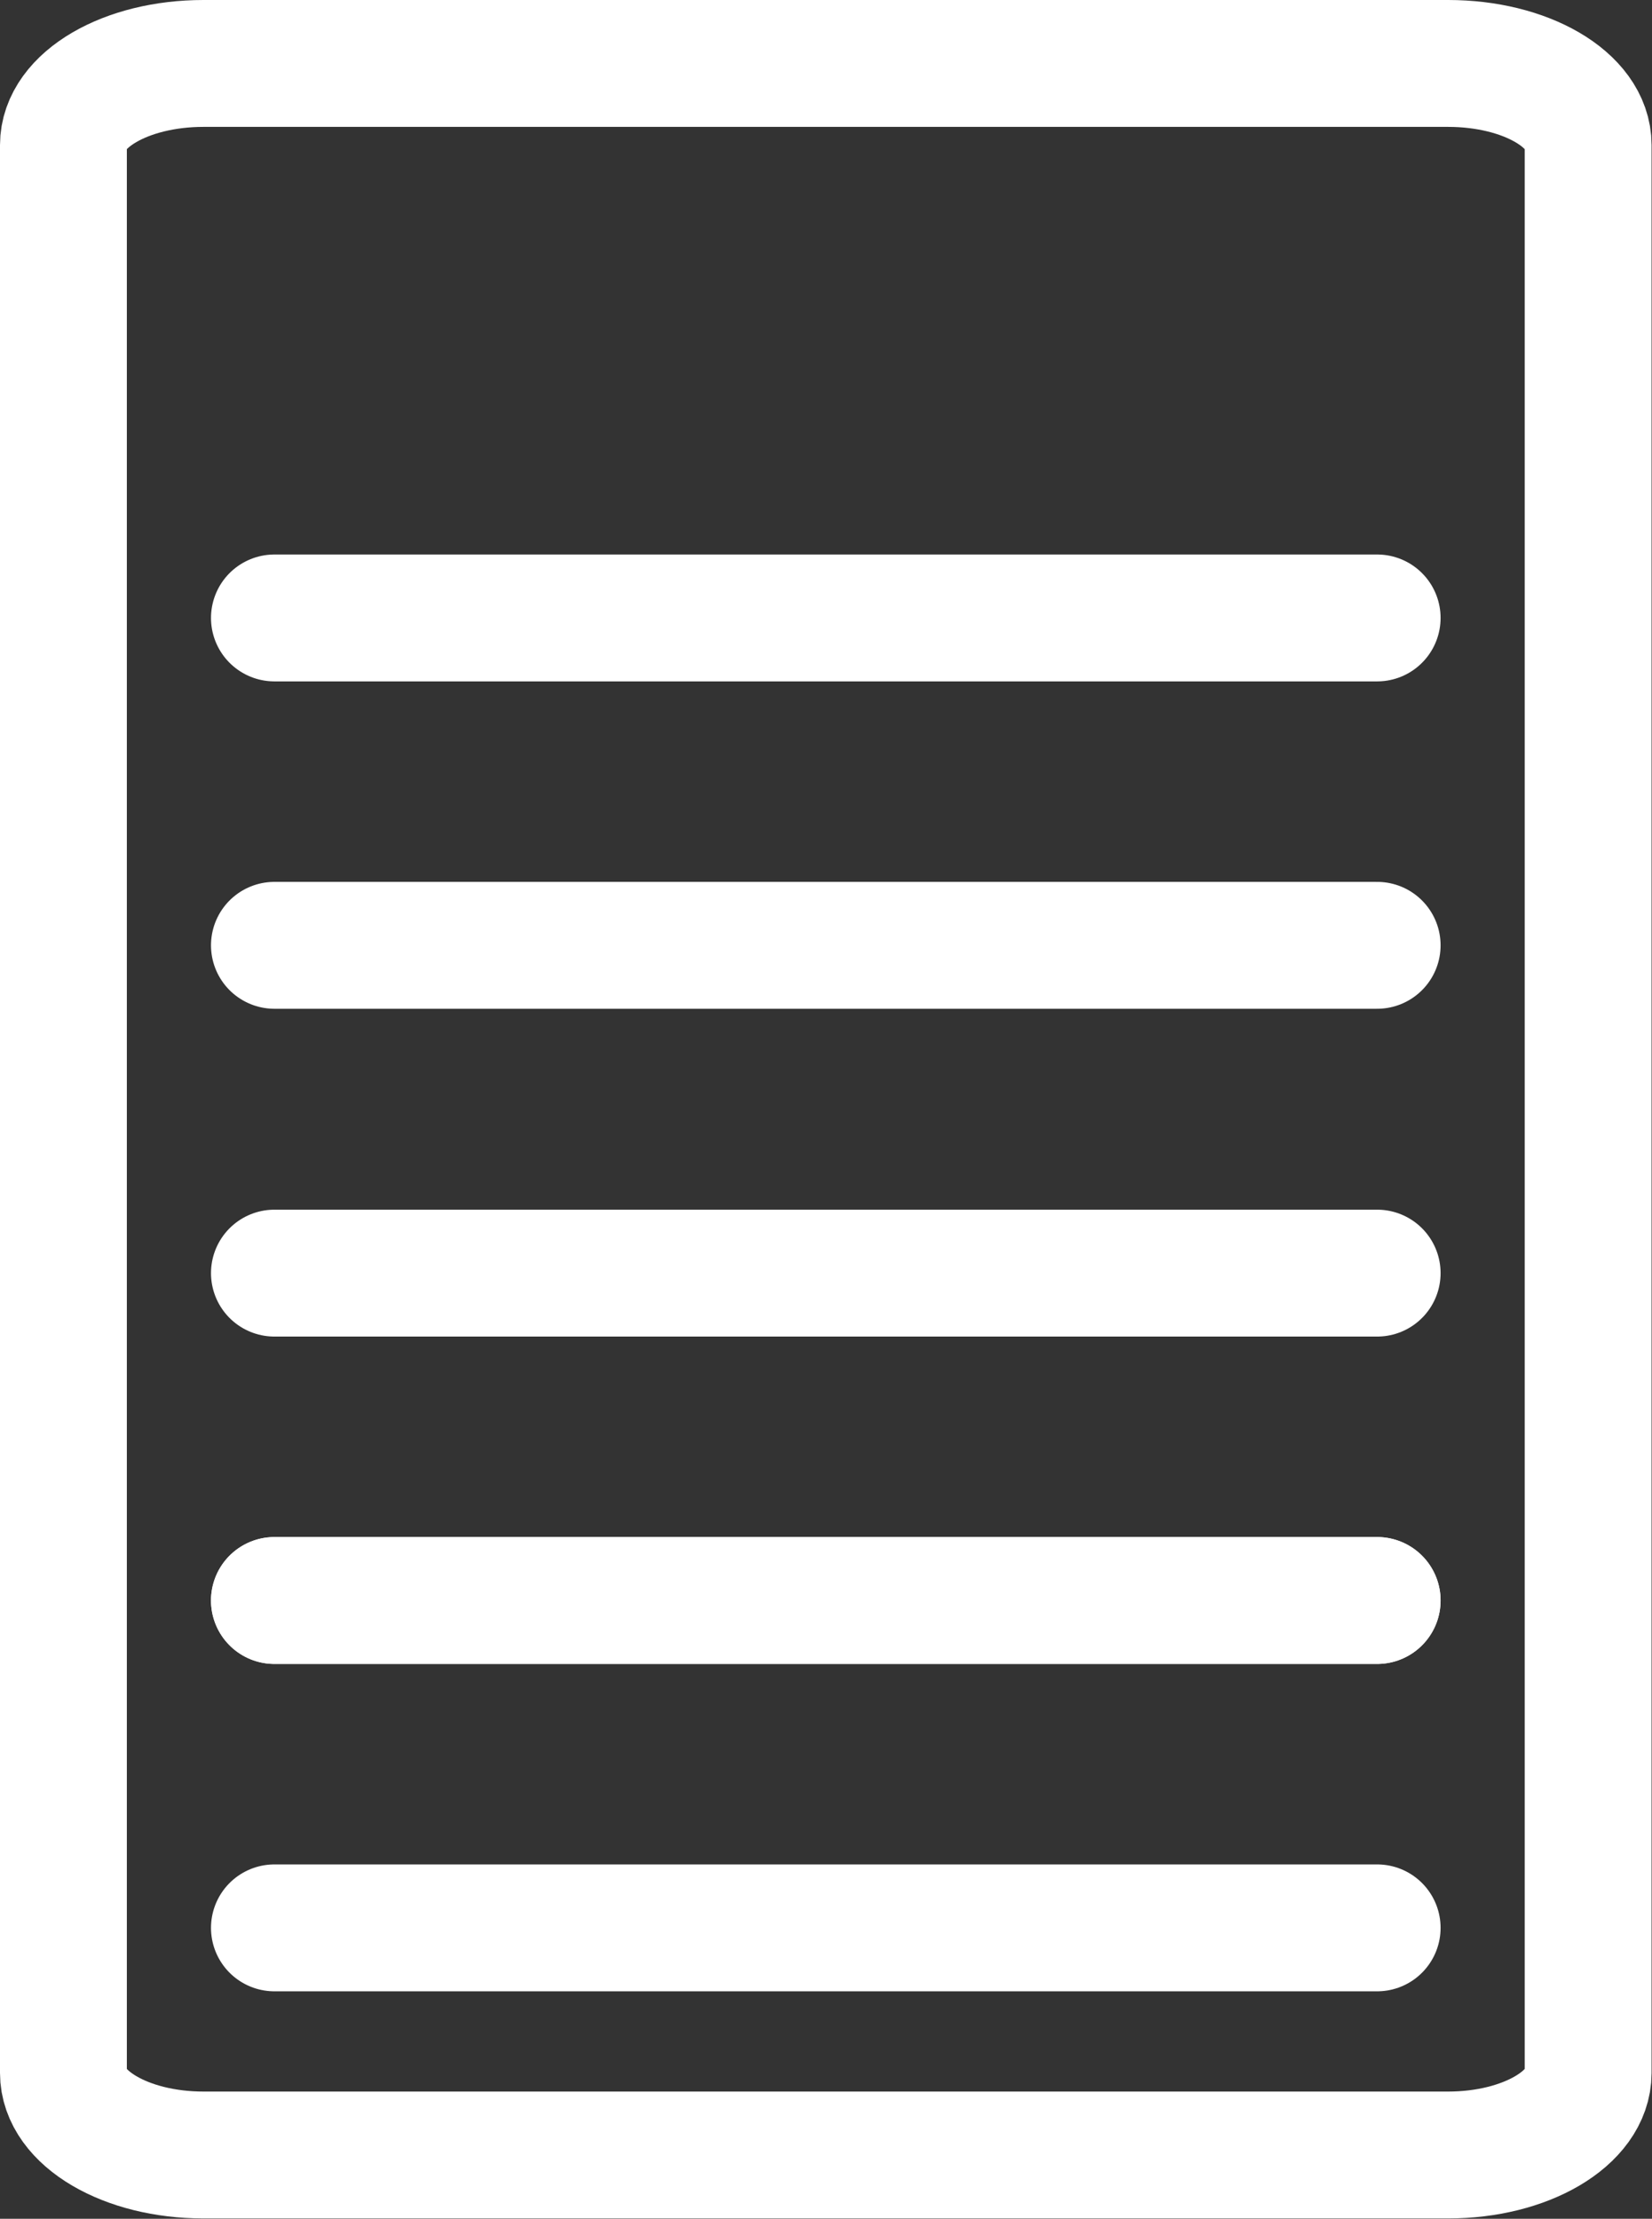 <svg width="39.07" height="52.458" viewBox="0 0 39.07 52.458" fill="none" xmlns="http://www.w3.org/2000/svg" xmlns:xlink="http://www.w3.org/1999/xlink">
	<rect x="0" y="0" width="39.07" height="52.458" fill="#333333" stroke="none"/>
	<desc>
			Created with Pixso.
	</desc>
	<defs/>
	<path id="Vector" d="M34.25 1.5C36.08 1.5 37.56 2.36 37.56 3.43L37.56 49.01C37.56 50.08 36.08 50.95 34.25 50.95L4.81 50.95C2.98 50.95 1.5 50.08 1.5 49.01L1.5 3.43C1.5 2.36 2.98 1.5 4.81 1.5L34.25 1.5Z" stroke="#FFFFFF" stroke-opacity="1" stroke-width="3" stroke-linejoin="round"/>
	<path id="Vector" d="M32.57 14.61L6.49 14.61L32.57 14.61ZM32.57 22.35L6.49 22.35" stroke="#FFFFFF" stroke-opacity="1" stroke-width="3" stroke-linejoin="round" stroke-linecap="round"/>
	<path id="Vector" d="M32.57 30.1L6.49 30.1L32.57 30.1ZM32.57 37.84L6.49 37.84" stroke="#FFFFFF" stroke-opacity="1" stroke-width="3" stroke-linejoin="round" stroke-linecap="round"/>
	<path id="Vector" d="M32.57 37.84L6.49 37.84L32.57 37.84ZM32.57 45.58L6.49 45.58" stroke="#FFFFFF" stroke-opacity="1" stroke-width="3" stroke-linejoin="round" stroke-linecap="round"/>
</svg>
